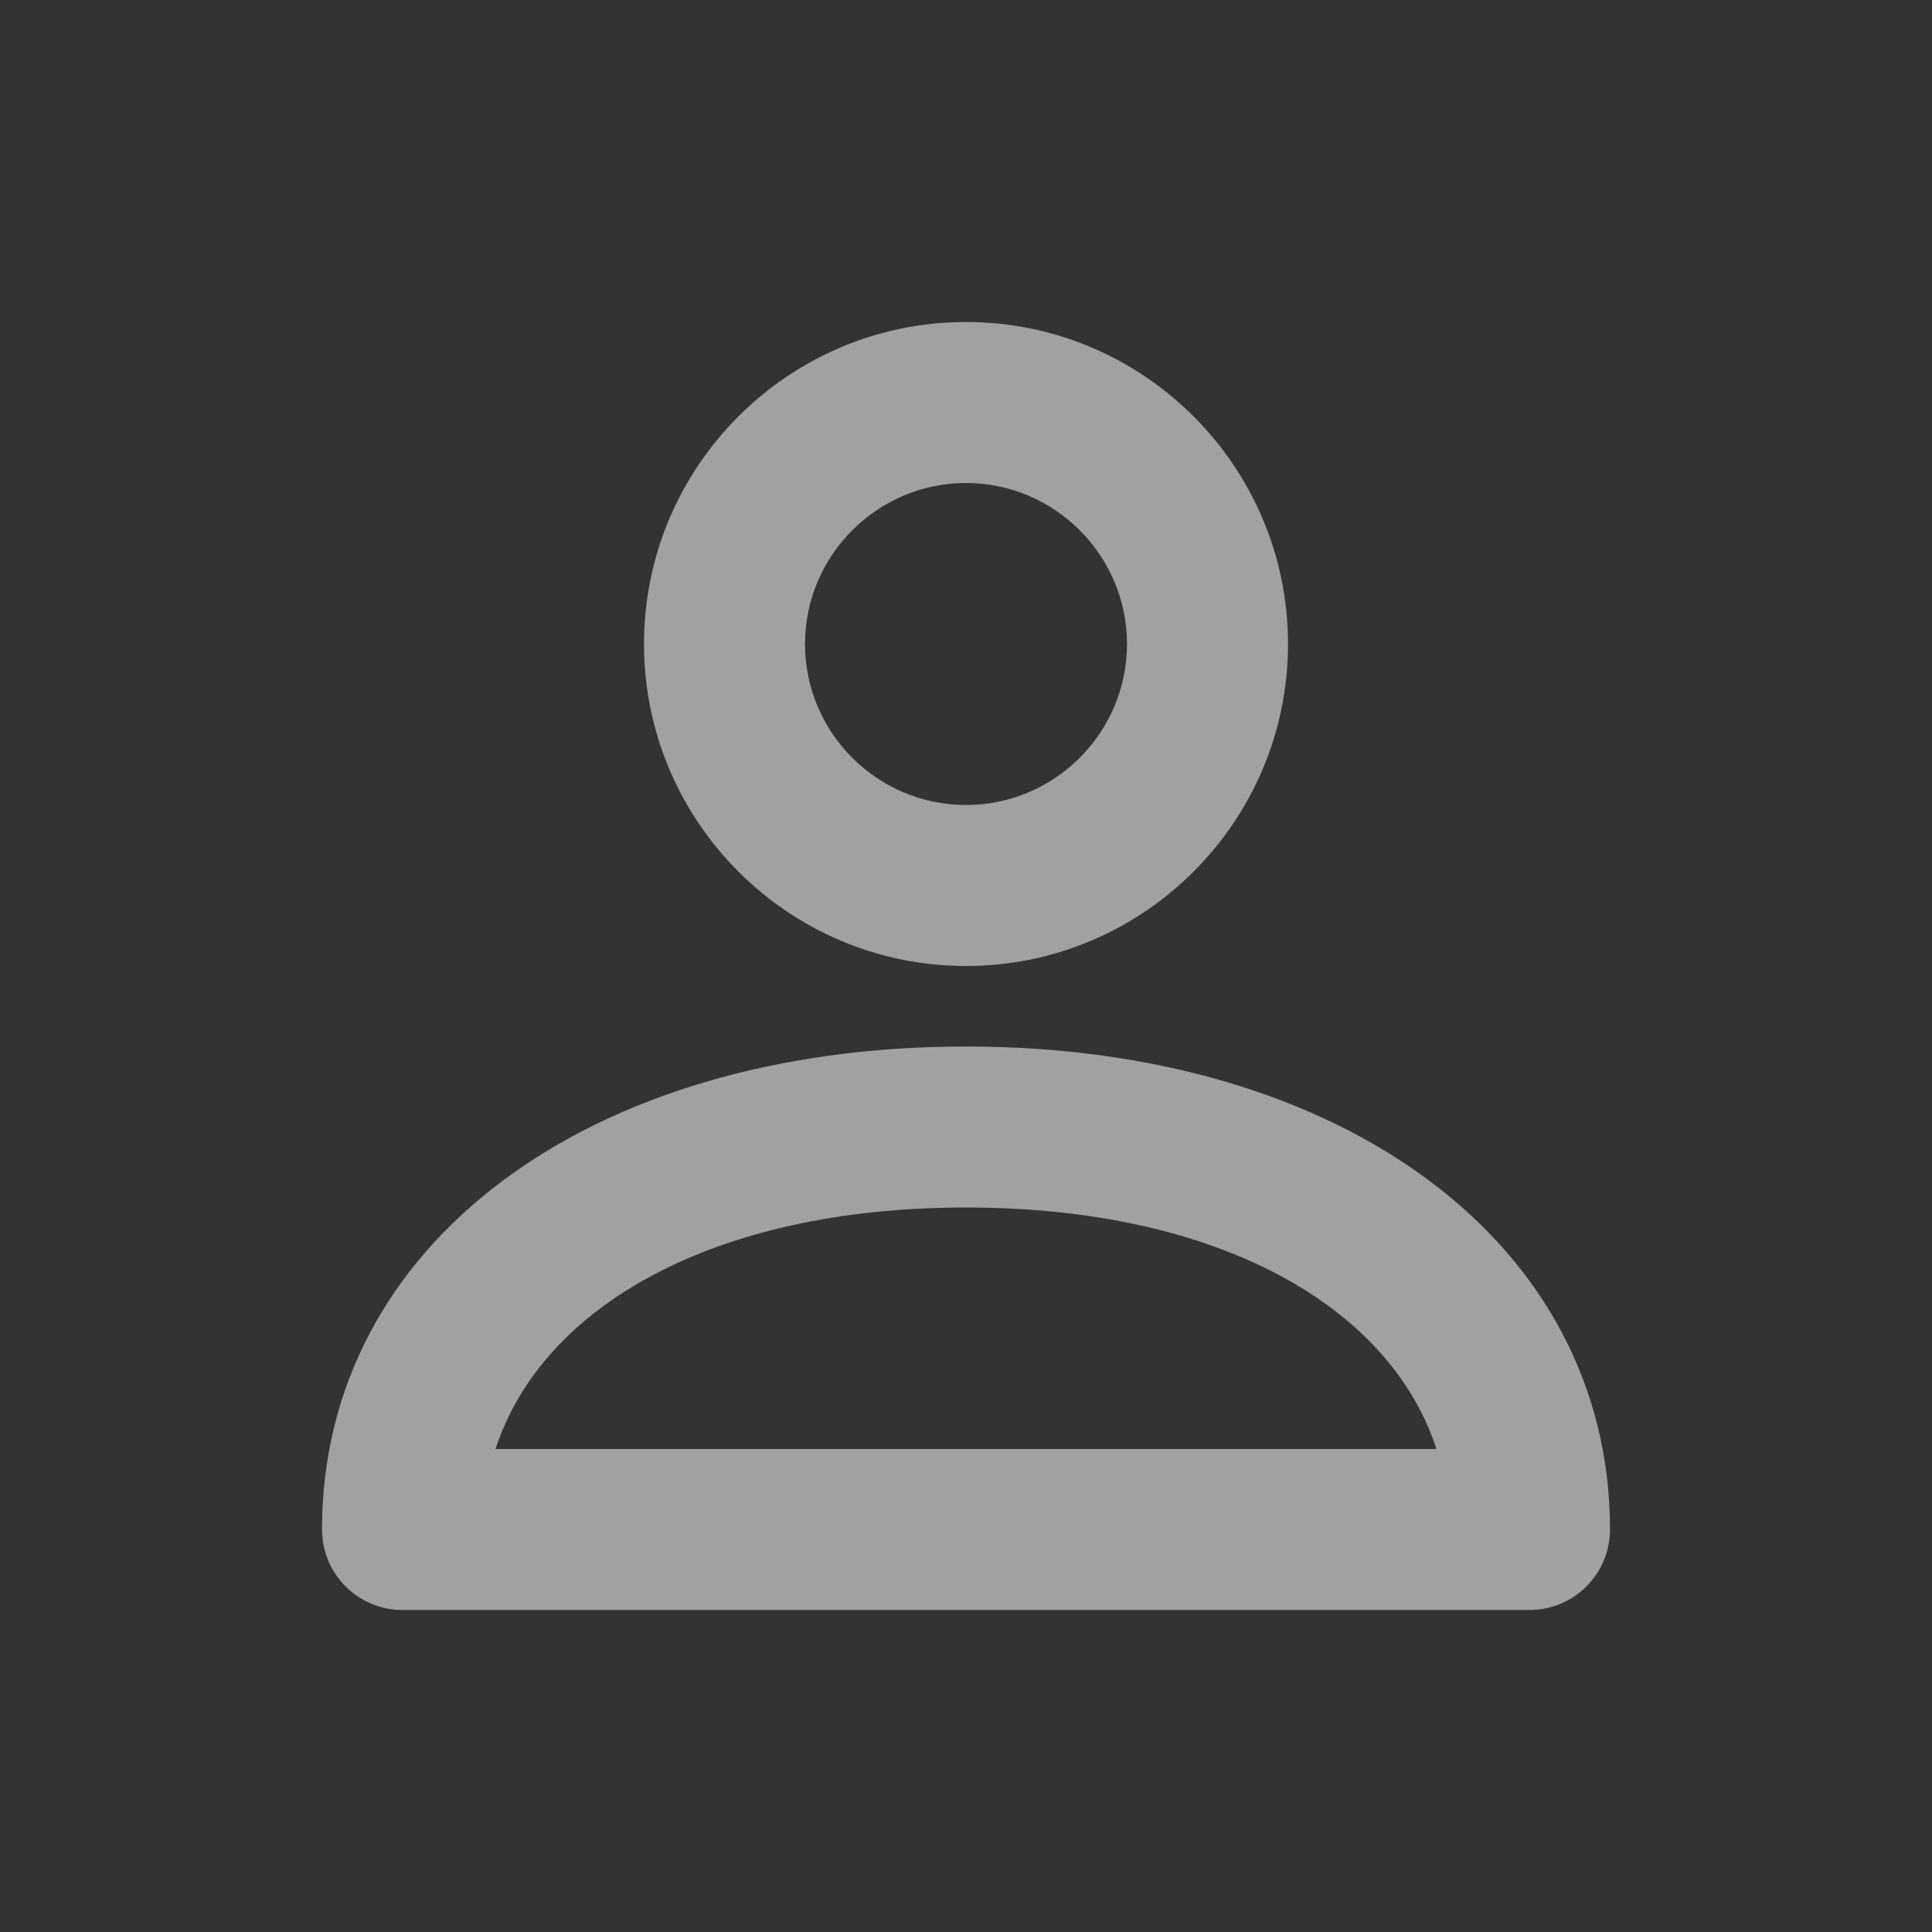 <svg width="12" height="12" viewBox="0 0 12 12" fill="none" xmlns="http://www.w3.org/2000/svg">
<rect x="0" y="0" width="12" height="12" fill="#333333" stroke="none"/>
<path d="M6 6.5C8.355 6.5 10 7.734 10 9.5C10 9.776 9.776 10 9.5 10H2.5C2.241 10 2.028 9.803 2.003 9.551L2 9.5C2 7.734 3.645 6.5 6 6.5ZM6 7.5C4.428 7.5 3.365 8.117 3.078 9H8.922C8.635 8.117 7.572 7.5 6 7.5ZM6 2C7.103 2 8 2.897 8 4C8 5.103 7.103 6 6 6C4.897 6 4 5.103 4 4C4 2.897 4.897 2 6 2ZM6 3C5.449 3 5 3.45 5 4C5 4.551 5.449 5 6 5C6.551 5 7 4.551 7 4C7 3.45 6.551 3 6 3Z" fill="white" fill-opacity="0.54"/>
</svg>
